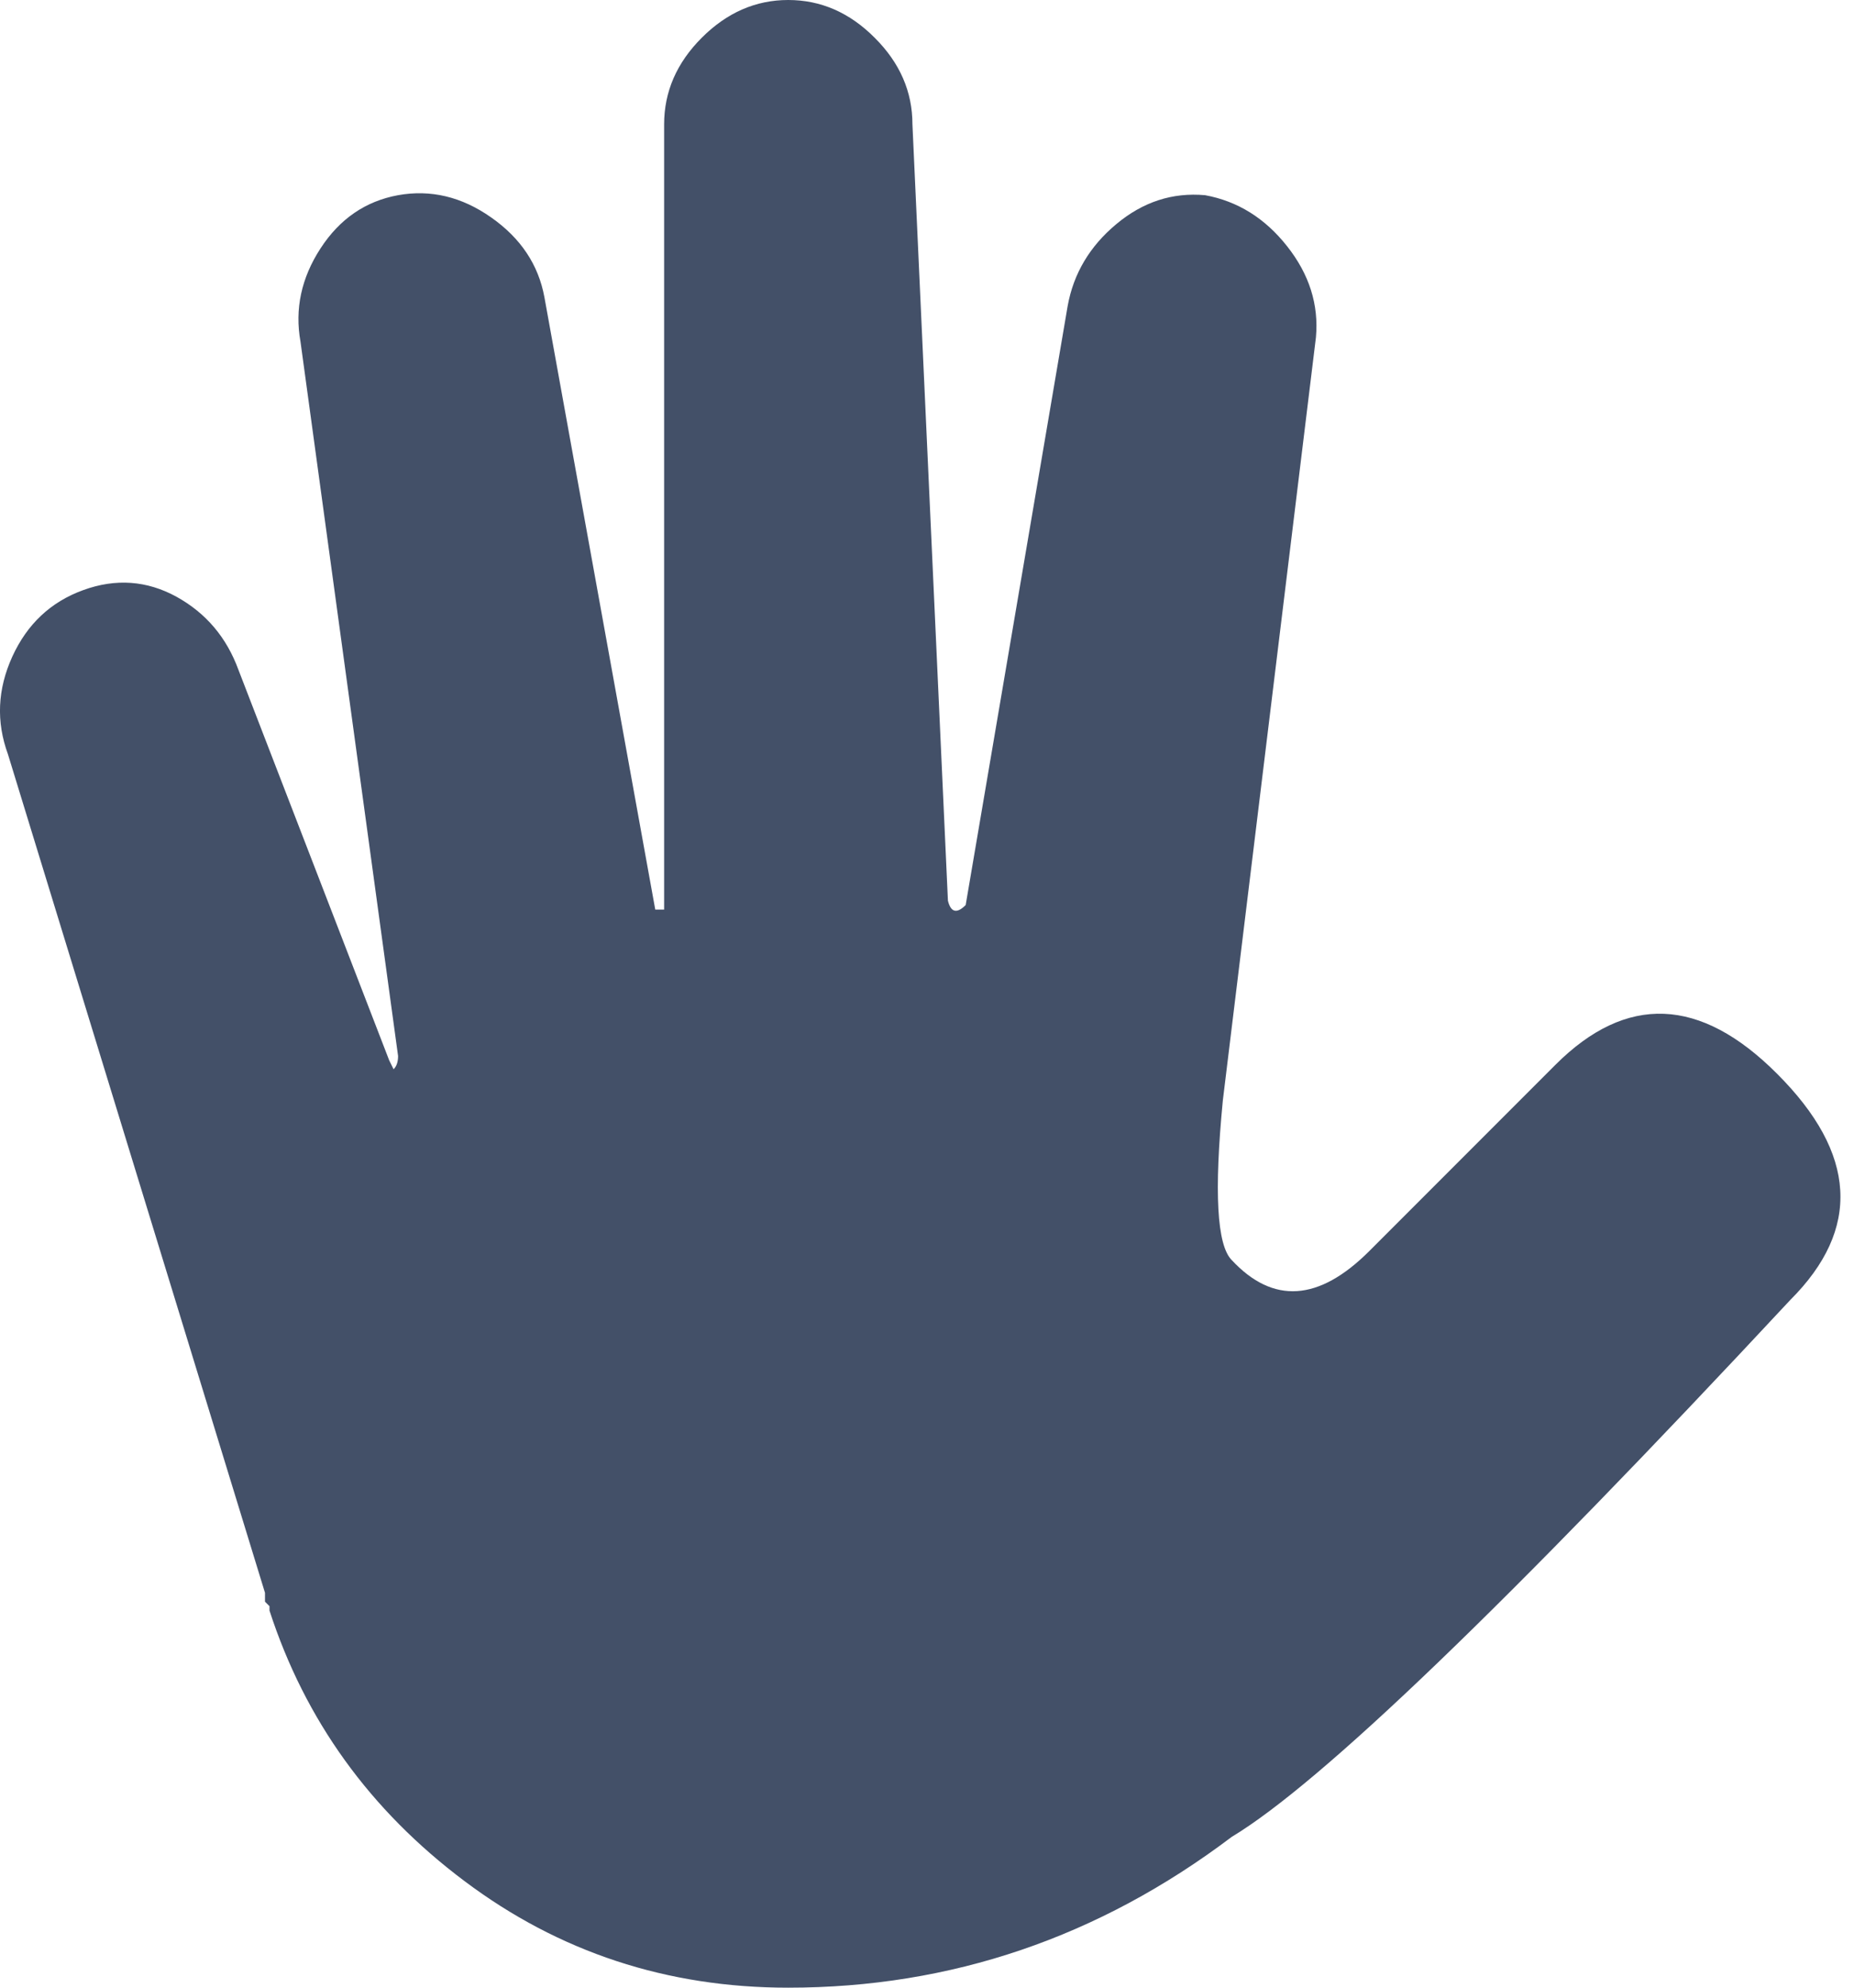 <?xml version="1.0" encoding="UTF-8"?>
<svg width="14px" height="15px" viewBox="0 0 14 15" version="1.1" xmlns="http://www.w3.org/2000/svg" xmlns:xlink="http://www.w3.org/1999/xlink">
    <!-- Generator: Sketch 50.2 (55047) - http://www.bohemiancoding.com/sketch -->
    <title>ion-android-hand - Ionicons</title>
    <desc>Created with Sketch.</desc>
    <defs></defs>
    <g id="Page-1" stroke="none" stroke-width="1" fill="none" fill-rule="evenodd">
        <g id="1.1-地图模式" transform="translate(-128, -252)" fill="#435068">
            <g id="Group-6" transform="translate(115, 105)">
                <path d="M26.419,155.103 C27.022,155.705 27.055,156.275 26.519,156.81 C24.376,159.109 22.97,160.46 22.301,160.862 C21.296,161.621 20.18,162 18.952,162 C18.037,162 17.222,161.732 16.508,161.196 C15.794,160.661 15.303,159.98 15.035,159.154 L15.035,159.121 L15.001,159.087 L15.001,159.02 L13.06,152.692 C12.97,152.446 12.981,152.201 13.093,151.955 C13.205,151.71 13.383,151.542 13.629,151.453 C13.874,151.364 14.109,151.381 14.332,151.503 C14.555,151.626 14.711,151.81 14.801,152.056 L15.939,155.002 L15.972,155.069 C15.995,155.047 16.006,155.013 16.006,154.969 L15.269,149.578 C15.225,149.333 15.275,149.098 15.42,148.875 C15.565,148.652 15.76,148.518 16.006,148.473 C16.251,148.429 16.486,148.484 16.709,148.641 C16.932,148.797 17.066,148.998 17.111,149.243 L17.948,153.864 L18.015,153.864 L18.015,147.938 C18.015,147.692 18.11,147.474 18.299,147.285 C18.489,147.095 18.707,147 18.952,147 C19.198,147 19.416,147.095 19.605,147.285 C19.795,147.474 19.89,147.692 19.89,147.938 L20.158,153.797 C20.18,153.886 20.225,153.897 20.292,153.83 L21.062,149.31 C21.106,149.065 21.229,148.858 21.43,148.691 C21.631,148.523 21.854,148.451 22.1,148.473 C22.345,148.518 22.552,148.646 22.719,148.858 C22.887,149.07 22.959,149.299 22.937,149.545 L22.234,155.304 C22.167,155.996 22.189,156.397 22.301,156.509 C22.613,156.844 22.959,156.821 23.339,156.442 L24.745,155.036 C25.281,154.5 25.839,154.522 26.419,155.103 Z" id="ion-android-hand---Ionicons"></path>
            </g>
        </g>
    </g>
</svg>